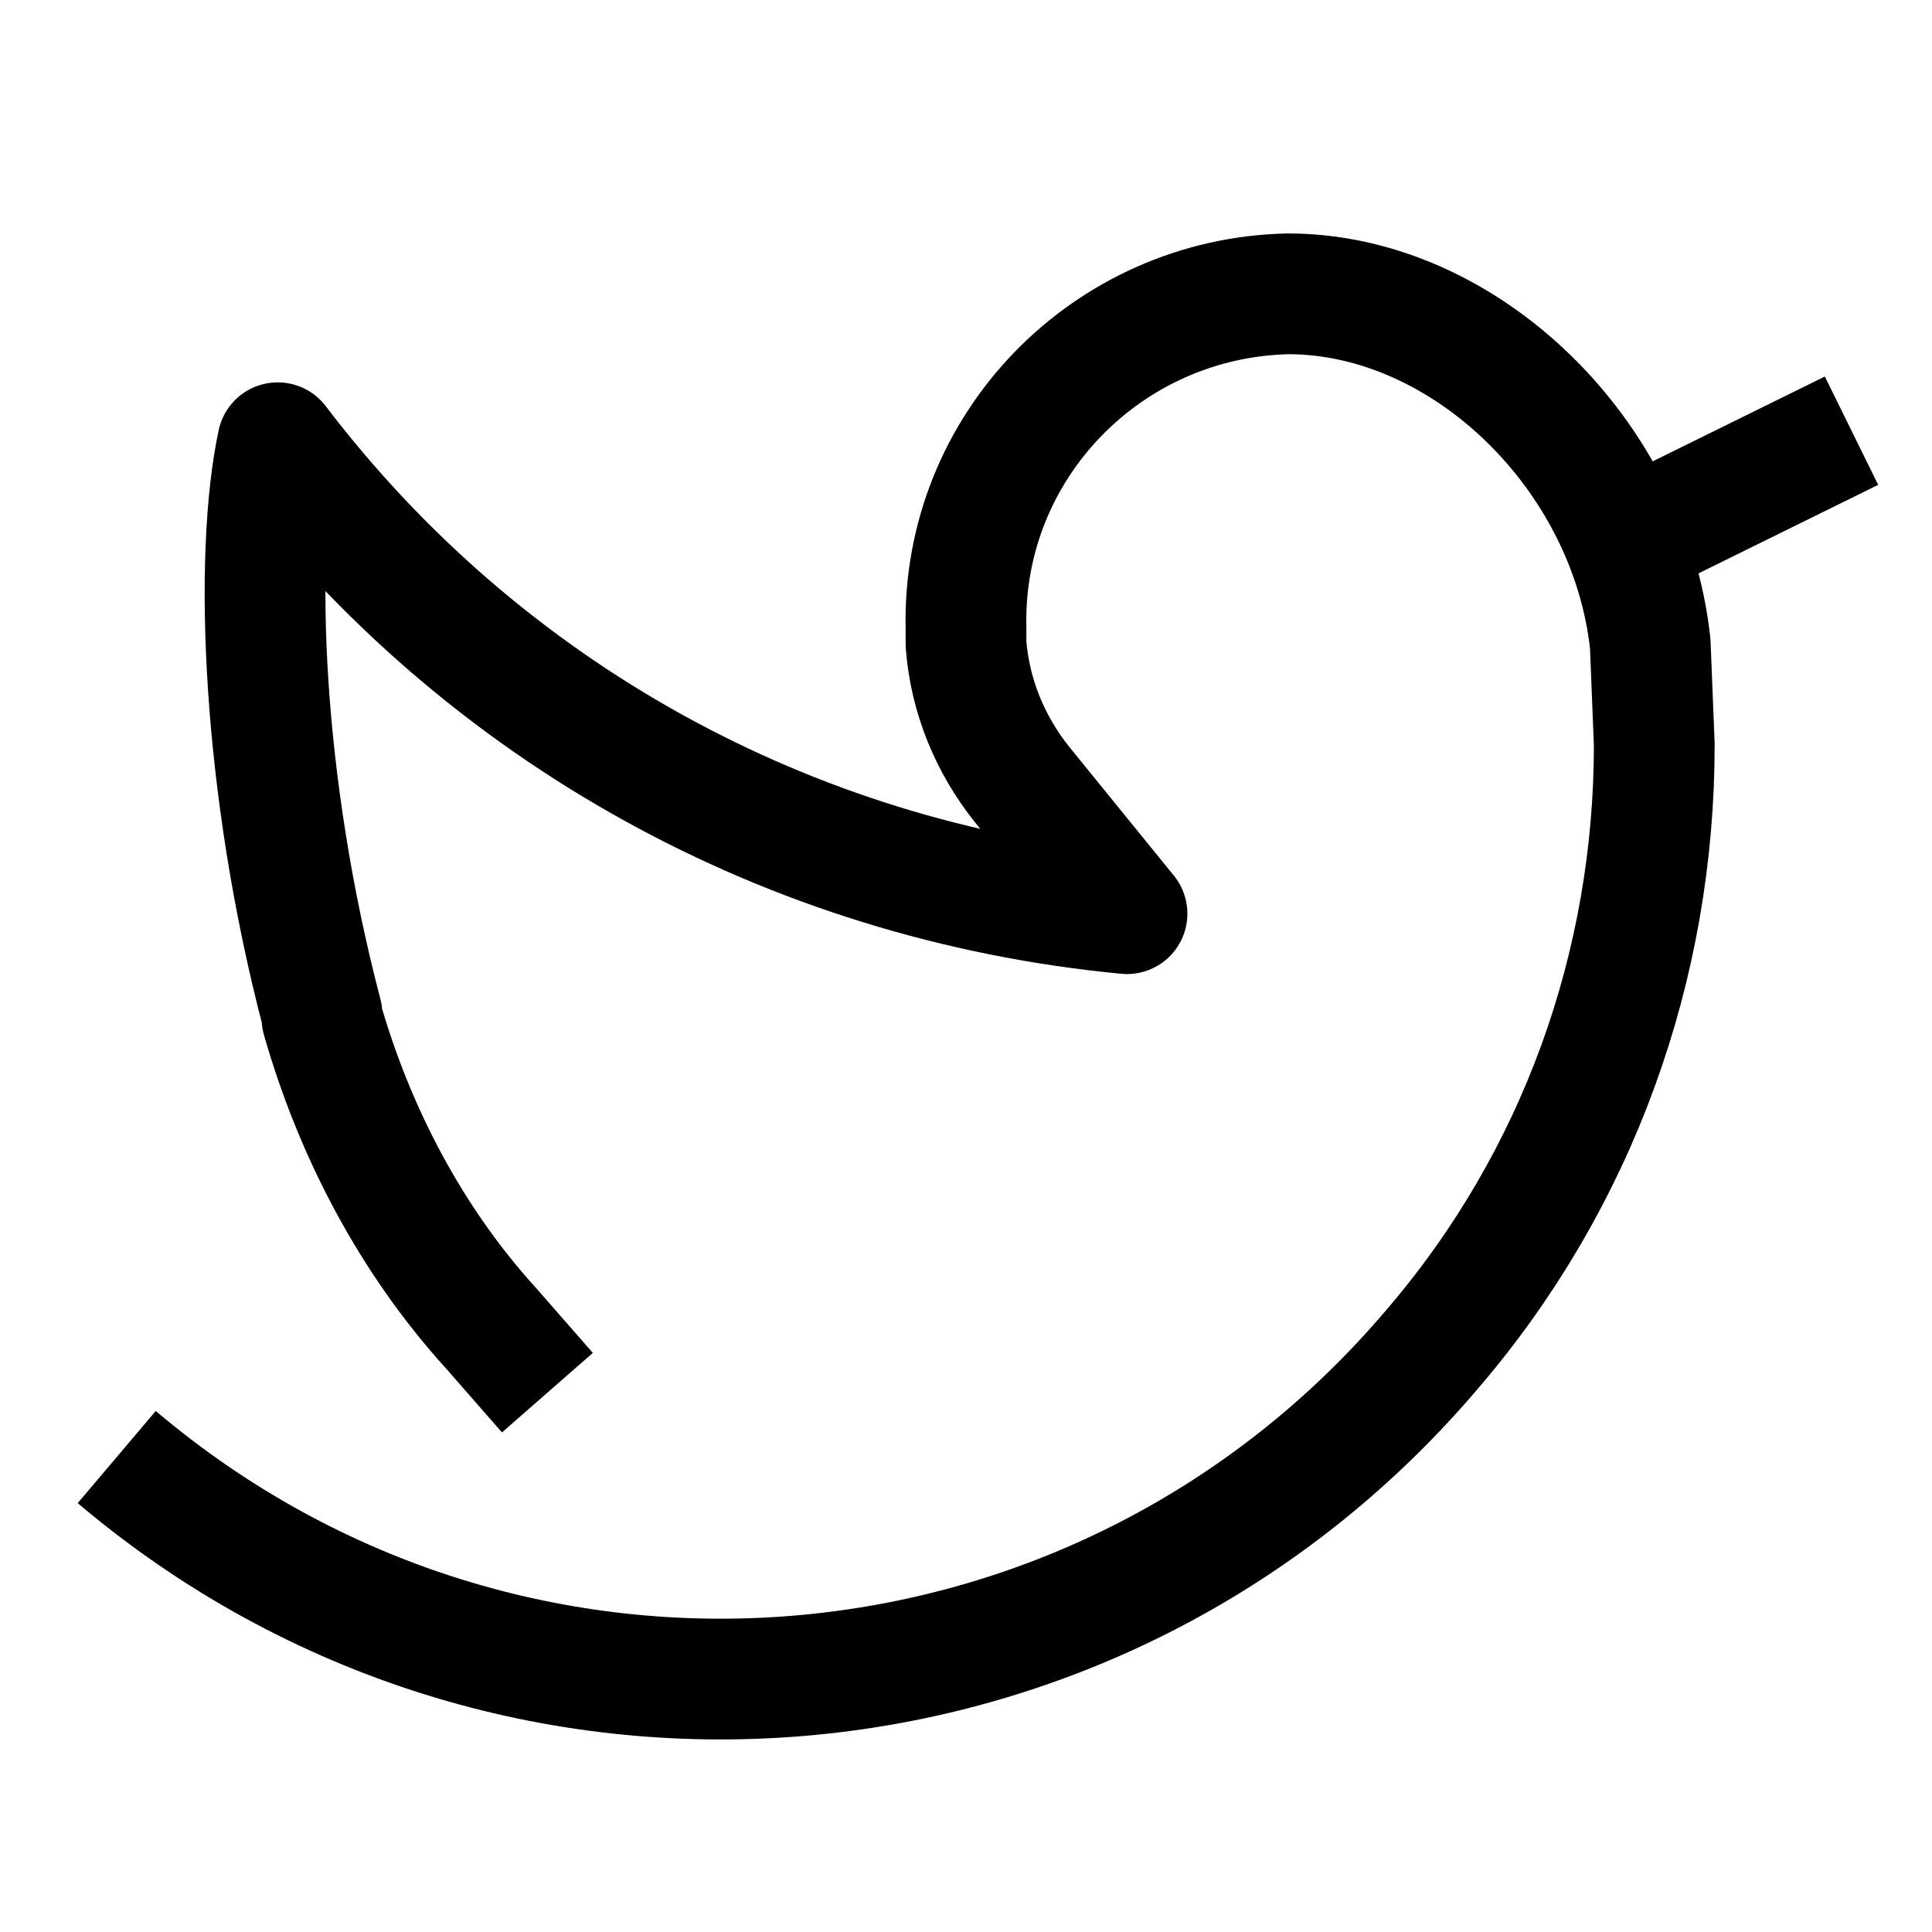 <?xml version="1.0" encoding="utf-8"?>
<!-- Generator: Adobe Illustrator 24.1.2, SVG Export Plug-In . SVG Version: 6.00 Build 0)  -->
<svg version="1.1" id="Layer_1" xmlns="http://www.w3.org/2000/svg" xmlns:xlink="http://www.w3.org/1999/xlink" x="0px" y="0px"
	 viewBox="0 0 48 48" style="enable-background:new 0 0 48 48;" xml:space="preserve">
<style type="text/css">
	.st0{fill:none;stroke:#000000;stroke-width:3;stroke-linejoin:round;}
	.st1{fill:none;stroke:#000000;stroke-width:3;stroke-miterlimit:10;}
</style>
<path class="st0" d="M2.9,36.2c9.8,8.3,24.4,7.1,32.7-2.7c3.6-4.2,5.5-9.5,5.5-15L41,16c-0.5-4.7-4.6-8.7-9-8.7
	c-4.5,0.1-8.1,3.8-8,8.3c0,0.1,0,0.2,0,0.3V16c0.1,1.3,0.6,2.5,1.4,3.5l2.6,3.2c-8.4-0.8-16-5-21.1-11.7C6.3,13.8,6.5,19.5,8,25.2
	v0.1c0.8,2.8,2.2,5.5,4.2,7.7l1.4,1.6"/>
<line class="st1" x1="46" y1="10.7" x2="39.1" y2="14.1"/>
</svg>
